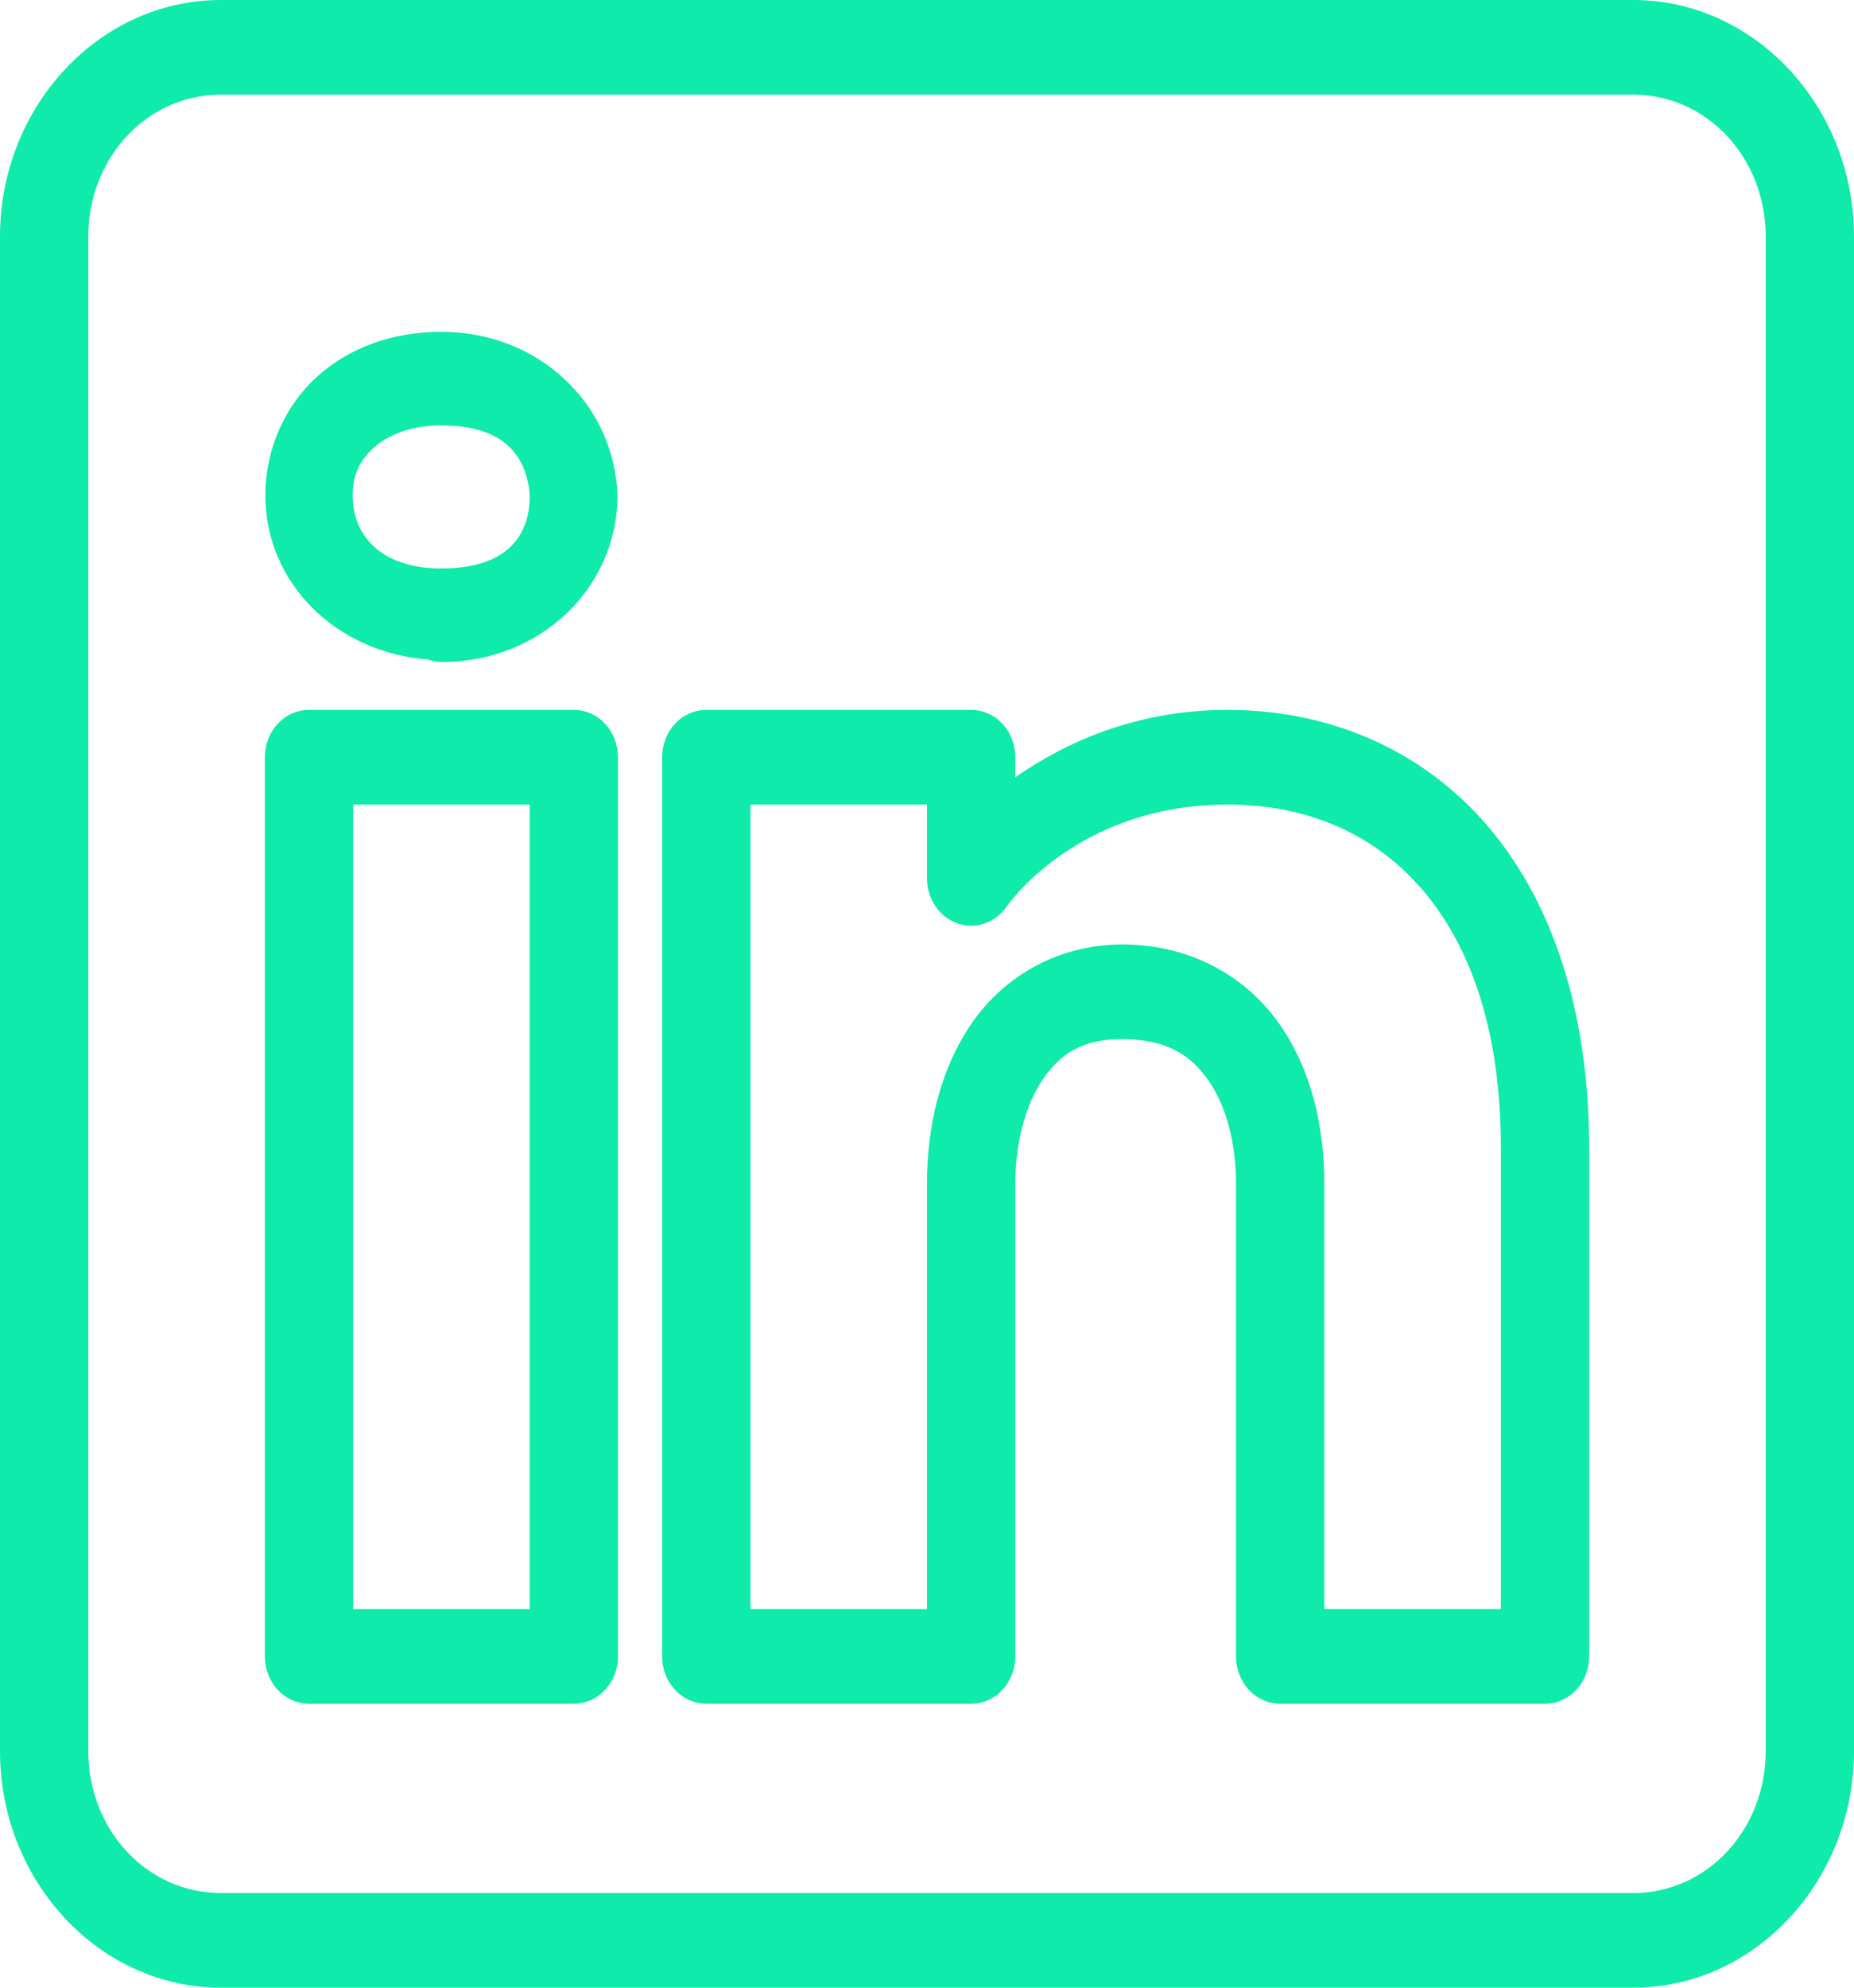 <svg width="84" height="90" viewBox="0 0 84 90" fill="none" xmlns="http://www.w3.org/2000/svg">
<path d="M10 0C4.501 0 0 4.822 0 10.714V79.286C0 85.177 4.501 90 10 90H74C79.499 90 84 85.177 84 79.286V10.714C84 4.822 79.499 0 74 0H10ZM10 4.286H74C77.337 4.286 80 7.139 80 10.714V79.286C80 82.861 77.337 85.714 74 85.714H10C6.663 85.714 4 82.861 4 79.286V10.714C4 7.139 6.663 4.286 10 4.286ZM20 15.025C17.81 15.025 15.838 15.727 14.379 17.042C12.919 18.358 12.023 20.324 12.023 22.429C12.023 26.43 15.263 29.549 19.383 29.858L19.391 29.862C19.587 29.934 19.793 29.972 20 29.975C24.546 29.975 27.977 26.563 27.977 22.429C27.976 22.391 27.975 22.354 27.973 22.316C27.769 18.244 24.381 15.025 20 15.025ZM20 19.261C22.785 19.261 23.884 20.593 24.004 22.483C23.98 24.318 22.92 25.739 20 25.739C17.229 25.739 15.977 24.219 15.977 22.429C15.977 21.534 16.281 20.859 16.922 20.282C17.562 19.704 18.59 19.261 20 19.261ZM14 32.143C13.47 32.143 12.961 32.369 12.586 32.77C12.211 33.172 12 33.717 12 34.286V75C12 75.568 12.211 76.113 12.586 76.515C12.961 76.917 13.47 77.143 14 77.143H26C26.53 77.143 27.039 76.917 27.414 76.515C27.789 76.113 28 75.568 28 75V62.432V34.286C28 33.717 27.789 33.172 27.414 32.77C27.039 32.369 26.53 32.143 26 32.143H14ZM32 32.143C31.47 32.143 30.961 32.369 30.586 32.77C30.211 33.172 30 33.717 30 34.286V75C30 75.568 30.211 76.113 30.586 76.515C30.961 76.917 31.47 77.143 32 77.143H44C44.53 77.143 45.039 76.917 45.414 76.515C45.789 76.113 46 75.568 46 75V53.571C46 51.794 46.453 50.025 47.25 48.867C48.047 47.709 49.053 47.014 50.965 47.051C52.936 47.087 53.98 47.811 54.77 48.947C55.559 50.083 56 51.786 56 53.571V75C56 75.568 56.211 76.113 56.586 76.515C56.961 76.917 57.47 77.143 58 77.143H70C70.53 77.143 71.039 76.917 71.414 76.515C71.789 76.113 72 75.568 72 75V51.989C72 45.643 70.246 40.616 67.238 37.215C64.231 33.814 60.048 32.143 55.625 32.143C51.421 32.143 48.222 33.653 46 35.194V34.286C46 33.717 45.789 33.172 45.414 32.77C45.039 32.369 44.53 32.143 44 32.143H32ZM16 36.429H24V62.432V72.857H16V36.429ZM34 36.429H42V39.773C42 40.222 42.132 40.66 42.377 41.024C42.622 41.389 42.968 41.662 43.366 41.804C43.764 41.947 44.193 41.952 44.593 41.819C44.994 41.685 45.345 41.42 45.598 41.062C45.598 41.062 48.738 36.429 55.625 36.429C59.132 36.429 62.139 37.677 64.336 40.162C66.533 42.647 68 46.475 68 51.989V72.857H60V53.571C60 51.071 59.441 48.487 57.98 46.385C56.52 44.284 54.064 42.821 51.035 42.765C47.991 42.707 45.495 44.201 44.031 46.327C42.568 48.453 42 51.064 42 53.571V72.857H34V36.429Z" fill="#0EEBAA"/>
</svg>

